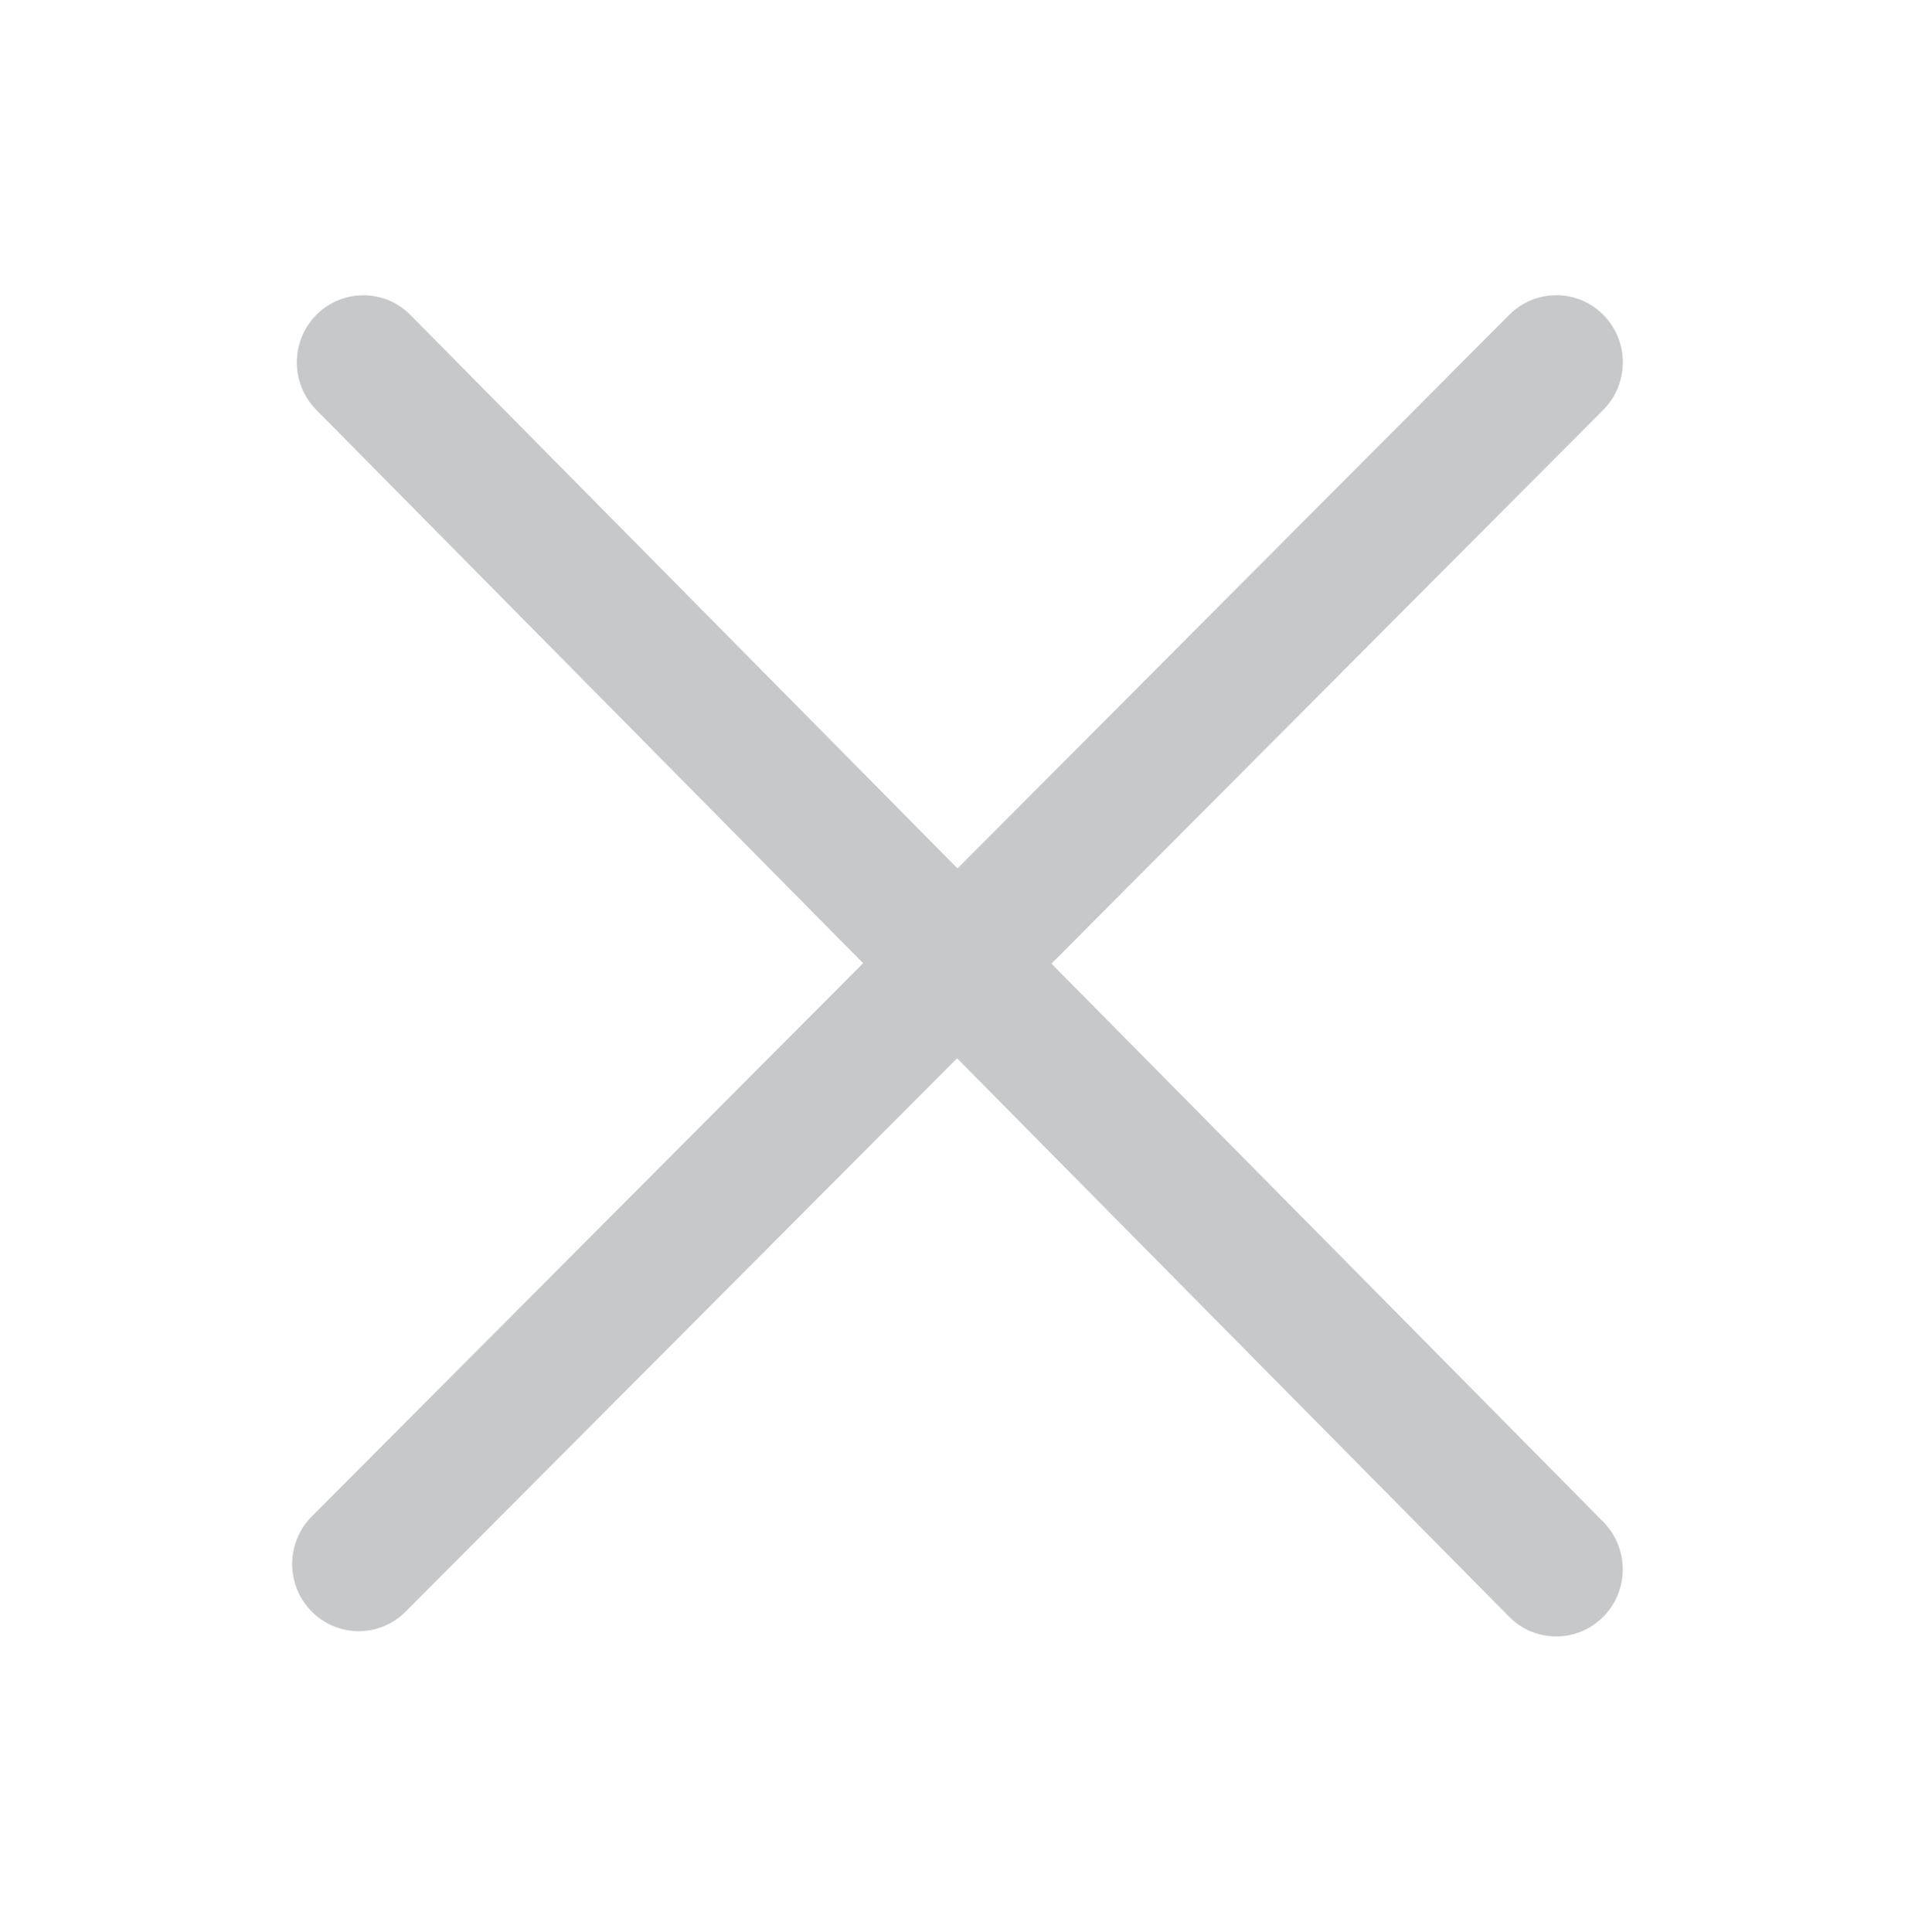 <svg data-v-3bba39cb="" xmlns="http://www.w3.org/2000/svg" xmlns:xlink="http://www.w3.org/1999/xlink" fill="none" version="1.1" width="13.88" height="14" viewBox="0 0 13.88 14"><defs data-v-3bba39cb=""><clipPath data-v-3bba39cb="" id="master_svg0_18_3518"><rect data-v-3bba39cb="" x="0" y="0" width="13.88" height="14" rx="0"></rect></clipPath></defs><g data-v-3bba39cb="" clip-path="url(#master_svg0_18_3518)" style="opacity: 0.5;" fill="none"><g data-v-3bba39cb="" fill="none"><path data-v-3bba39cb="" d="M7.621,6.984L11.62,2.971C11.809,2.782,11.81,2.474,11.622,2.283C11.433,2.092,11.129,2.092,10.94,2.281L6.94,6.294L2.975,2.283C2.788,2.093,2.482,2.092,2.293,2.282C2.105,2.472,2.104,2.78,2.292,2.97L6.256,6.981L2.26,10.99C2.071,11.18,2.07,11.488,2.258,11.678C2.352,11.774,2.476,11.822,2.6,11.822C2.723,11.822,2.846,11.775,2.94,11.68L6.937,7.67L10.938,11.717C11.032,11.813,11.156,11.86,11.28,11.86C11.403,11.86,11.526,11.813,11.62,11.718C11.809,11.529,11.809,11.221,11.621,11.03L7.621,6.984Z" fill="#212427" fill-opacity="0.502"></path></g></g></svg>